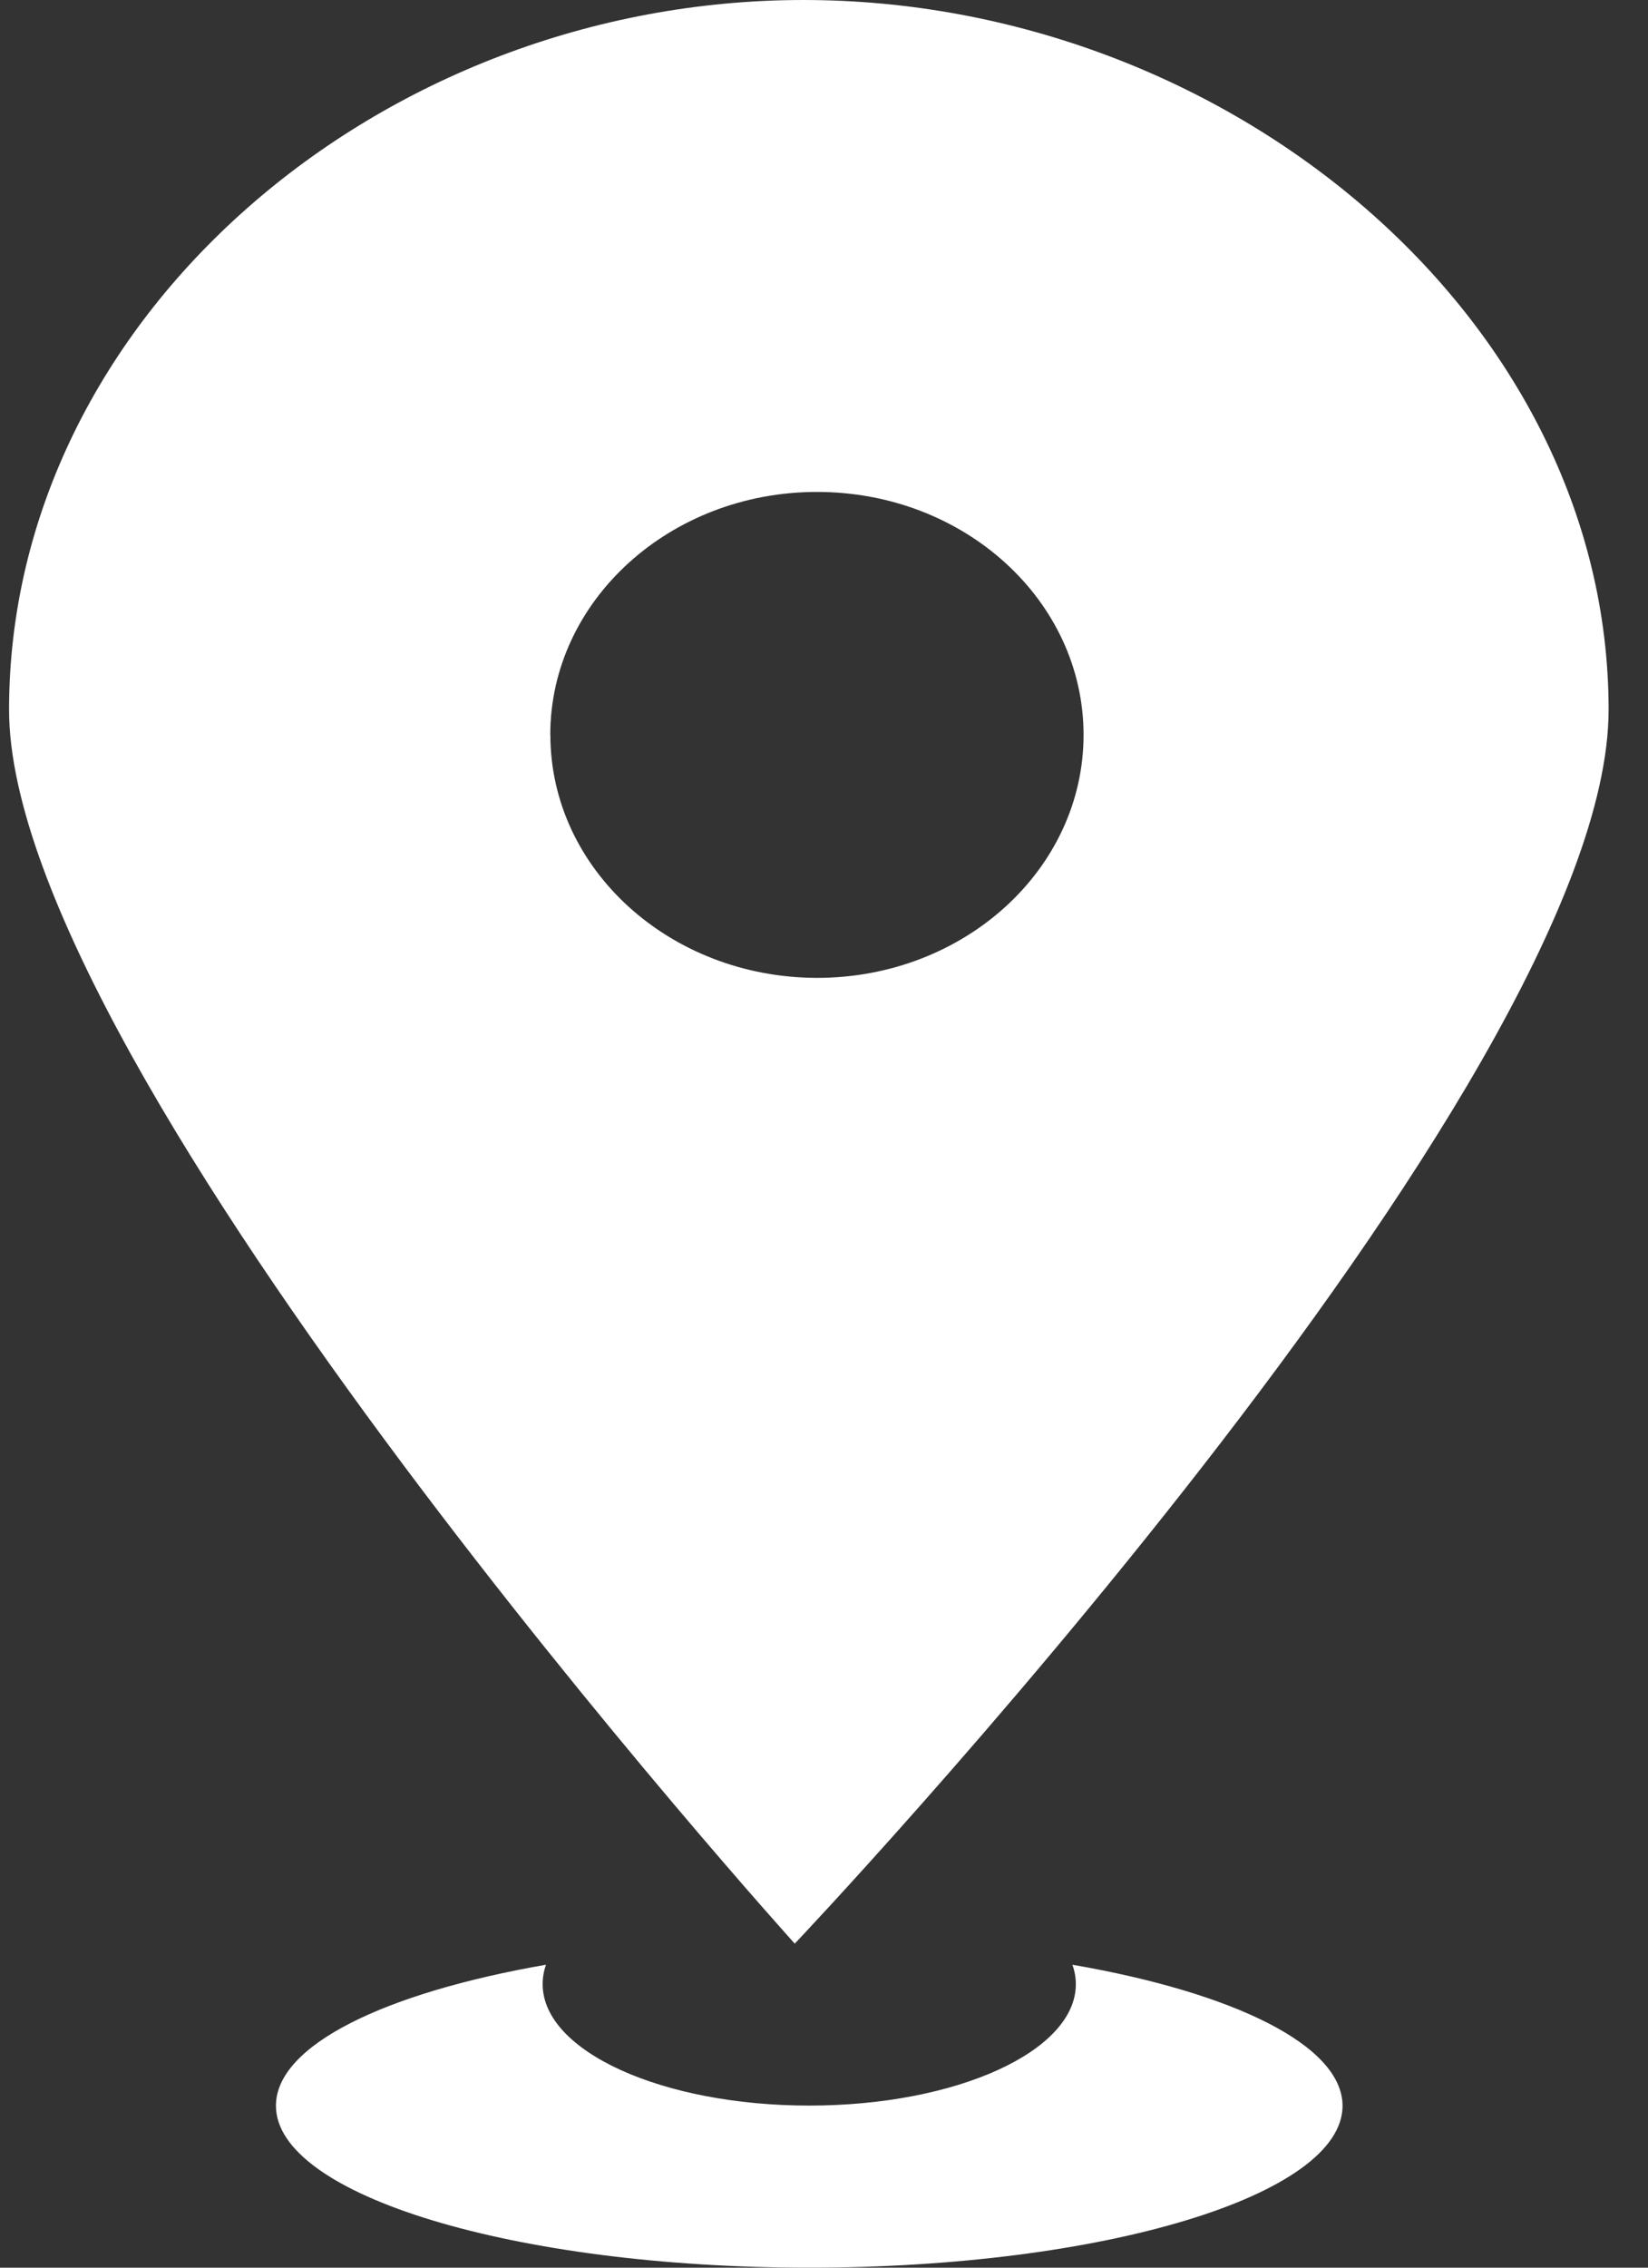 <?xml version="1.0" encoding="UTF-8"?>
<svg width="32px" height="44px" viewBox="0 0 32 44" version="1.1" xmlns="http://www.w3.org/2000/svg" xmlns:xlink="http://www.w3.org/1999/xlink">
    <rect x="0" y="0" width="32" height="44" fill="#333333" stroke="none"/>
    <title>新房位置图标</title>
    <g id="最终版" stroke="none" stroke-width="1" fill="none" fill-rule="evenodd">
        <g id="新房位置图标" fill="#FFFFFF" fill-rule="nonzero">
            <path d="M31.235,13.772 C31.235,6.165 23.833,0 15.602,0 C7.38,0 0.176,6.165 0.176,13.772 C0.176,20.825 15.432,37.713 15.432,37.713 C15.432,37.713 31.235,21.058 31.235,13.769 L31.235,13.772 Z M10.685,14.259 C10.685,11.657 13.006,9.545 15.864,9.545 C18.726,9.545 21.04,11.655 21.04,14.259 C21.04,16.865 18.721,18.974 15.864,18.974 C13.006,18.969 10.687,16.862 10.687,14.259 L10.685,14.259 Z M20.823,38.122 L20.823,38.122 C20.867,38.243 20.89,38.371 20.89,38.5 C20.89,39.802 18.571,40.855 15.714,40.855 C12.856,40.855 10.537,39.802 10.537,38.5 C10.537,38.371 10.558,38.246 10.602,38.122 C7.47,38.666 5.358,39.685 5.358,40.858 C5.358,42.595 9.994,44 15.711,44 C21.431,44 26.069,42.595 26.069,40.858 C26.064,39.685 23.955,38.663 20.823,38.122 L20.823,38.122 Z" id="形状"></path>
        </g>
    </g>
</svg>